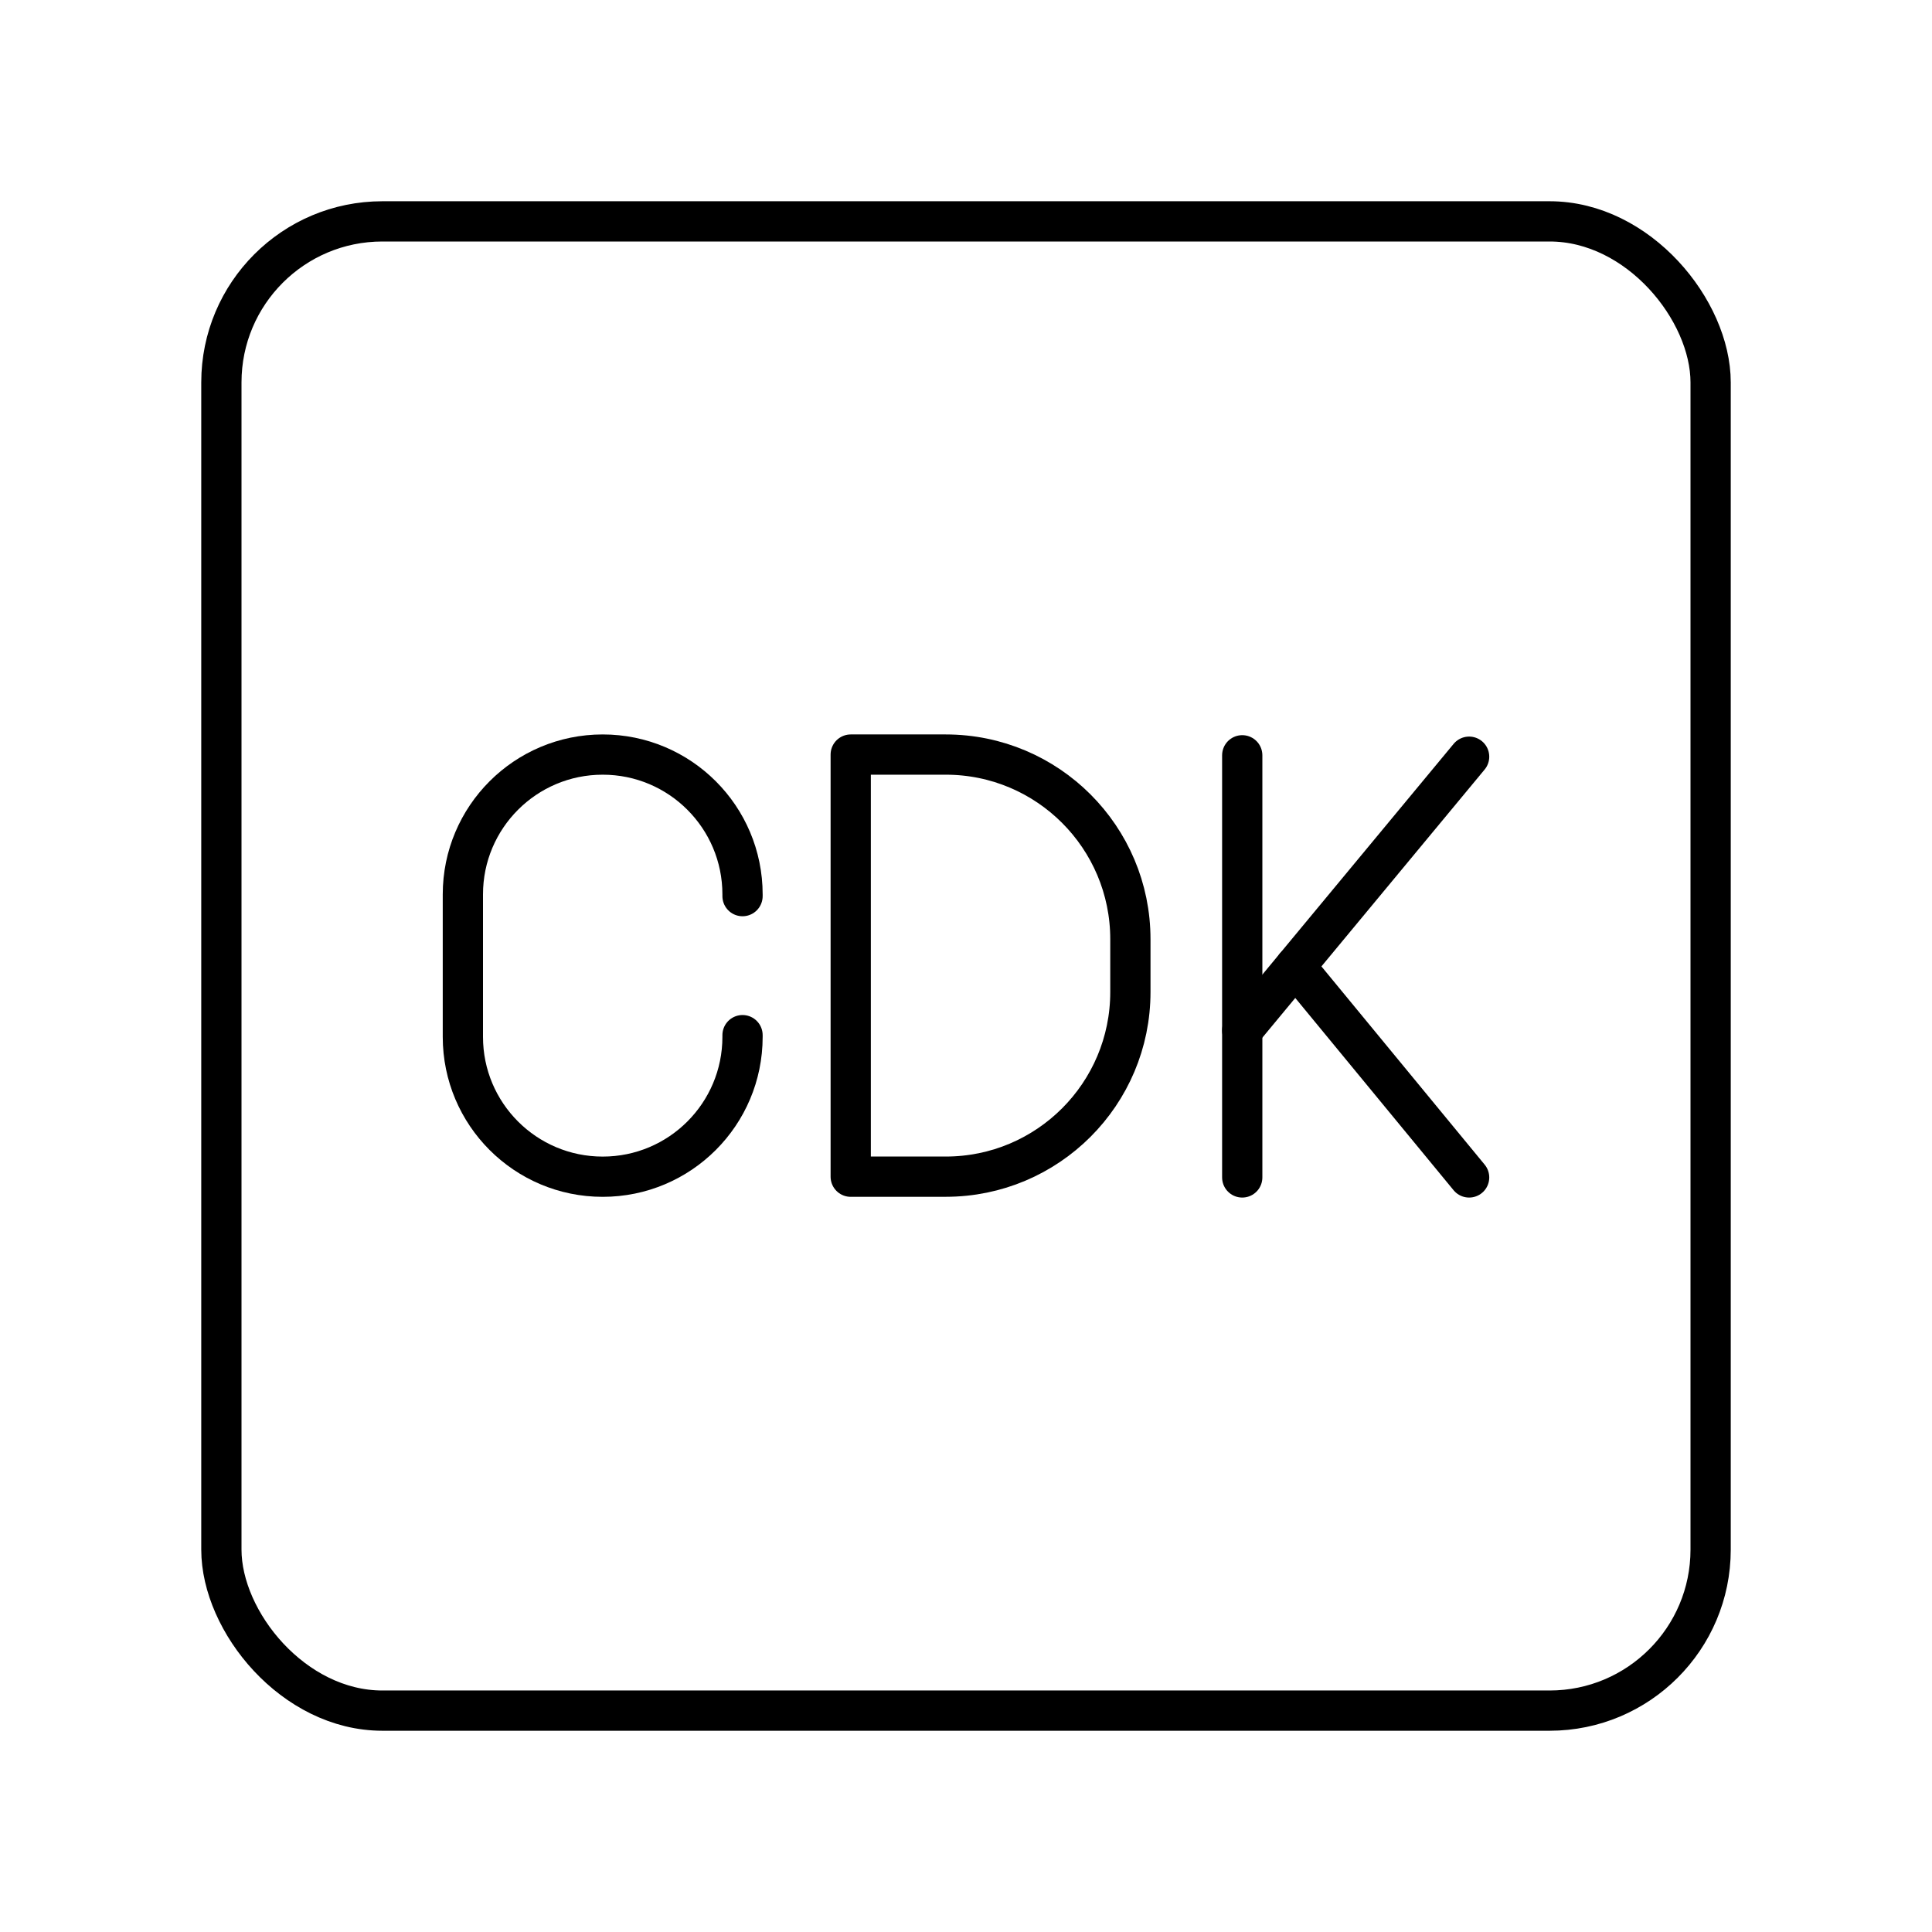 <?xml version="1.0" encoding="UTF-8"?><svg id="a" xmlns="http://www.w3.org/2000/svg" viewBox="0 0 48 48"><defs><style>.b{fill:none;stroke:#000;stroke-linecap:round;stroke-linejoin:round;}</style></defs><path class="b" d="M18.448,25.718v.043c0,1.919-1.555,3.474-3.474,3.474h0c-1.919,0-3.474-1.555-3.474-3.474v-3.54c0-1.919,1.555-3.474,3.474-3.474h0c1.919,0,3.474,1.555,3.474,3.474v.043"/><path class="b" d="M21.136,29.235v-10.488h2.36c2.534,0,4.588,2.054,4.588,4.588v1.311c0,2.534-2.054,4.588-4.588,4.588h-2.36Z"/><line class="b" x1="30.863" y1="18.765" x2="30.863" y2="29.253"/><line class="b" x1="30.863" y1="25.6" x2="36.5" y2="18.8"/><line class="b" x1="36.5" y1="29.253" x2="32.182" y2="24.009"/><rect class="b" x="5.5" y="5.5" width="37" height="37" rx="4" ry="4"/></svg>
